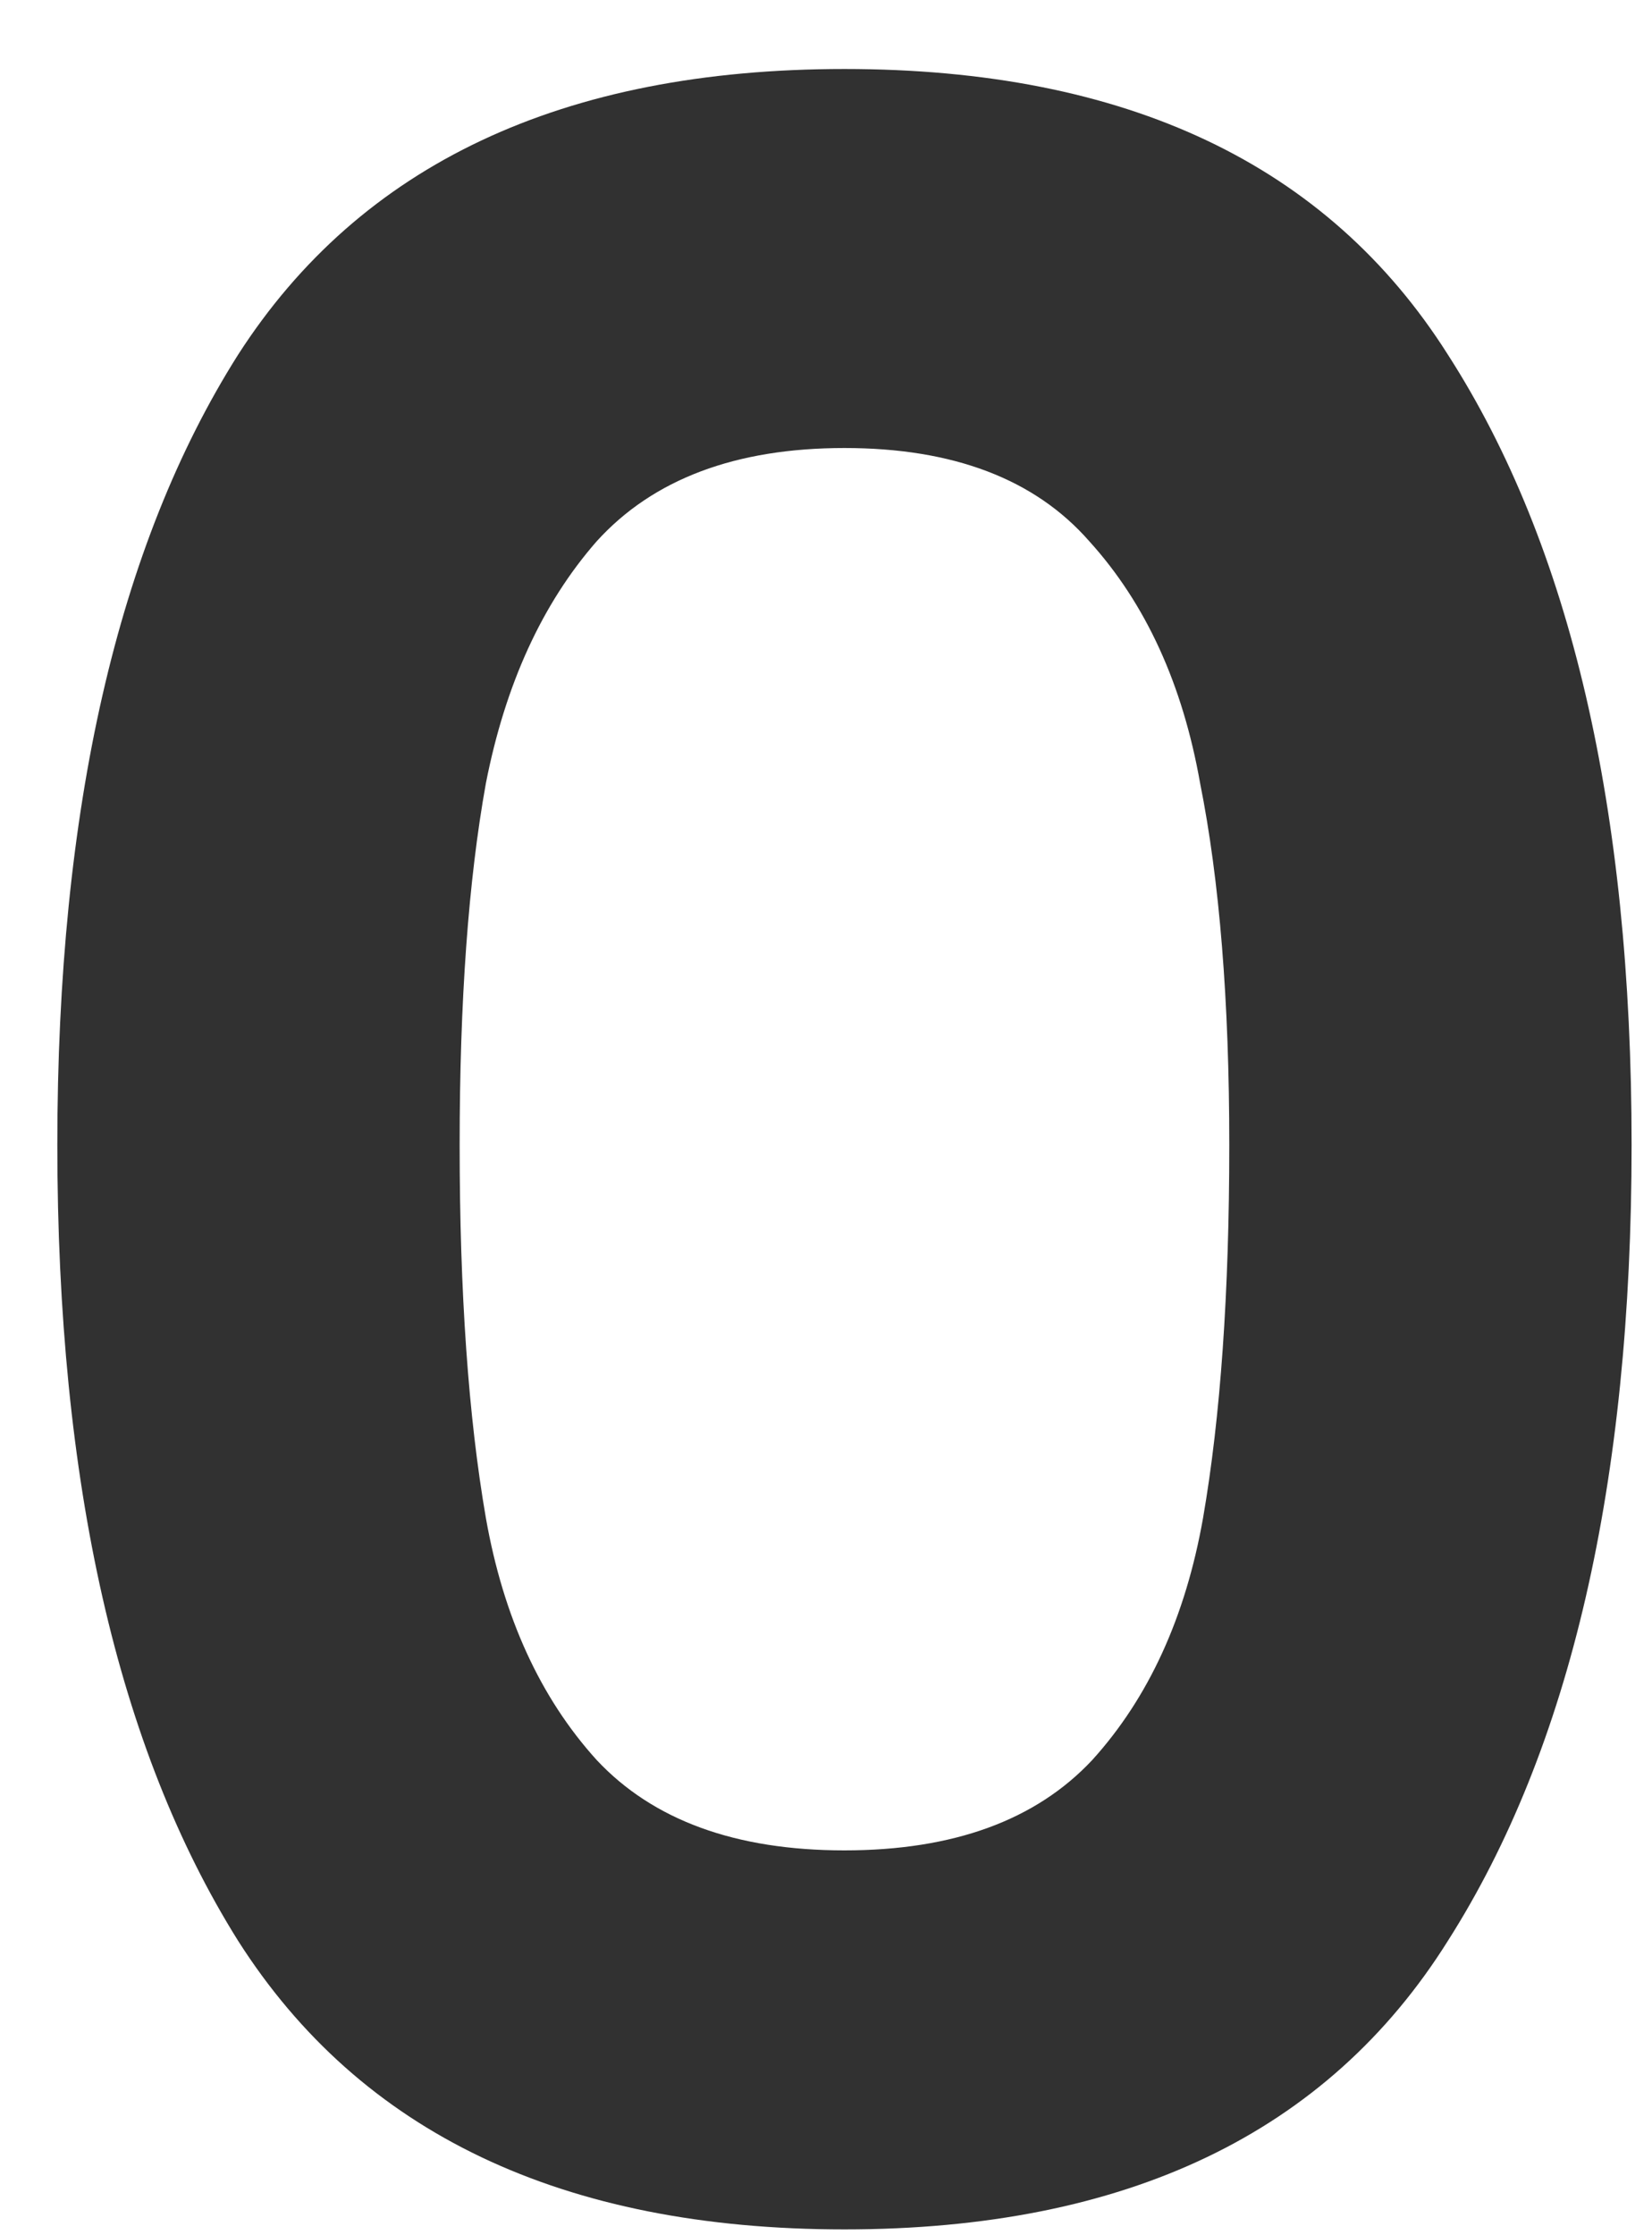 <svg width="17" height="23" viewBox="0 0 17 23" fill="none" xmlns="http://www.w3.org/2000/svg">
<path d="M0.59 11.78C0.59 8.32 1.21 5.61 2.45 3.65C3.71 1.69 5.79 0.71 8.69 0.71C11.59 0.71 13.66 1.69 14.9 3.65C16.16 5.61 16.79 8.32 16.79 11.78C16.79 15.26 16.16 17.99 14.9 19.97C13.66 21.95 11.59 22.94 8.69 22.94C5.79 22.94 3.71 21.95 2.45 19.97C1.21 17.99 0.59 15.26 0.59 11.78ZM12.65 11.78C12.65 10.3 12.55 9.06 12.35 8.06C12.17 7.04 11.79 6.21 11.21 5.57C10.65 4.93 9.81 4.61 8.69 4.61C7.57 4.61 6.72 4.93 6.14 5.57C5.58 6.21 5.2 7.04 5 8.06C4.82 9.06 4.73 10.3 4.73 11.78C4.73 13.3 4.82 14.58 5 15.62C5.18 16.64 5.56 17.47 6.14 18.11C6.72 18.73 7.57 19.04 8.69 19.04C9.81 19.04 10.66 18.73 11.24 18.11C11.82 17.47 12.2 16.64 12.38 15.62C12.56 14.58 12.65 13.3 12.65 11.78Z" fill="#313131"/>
</svg>
